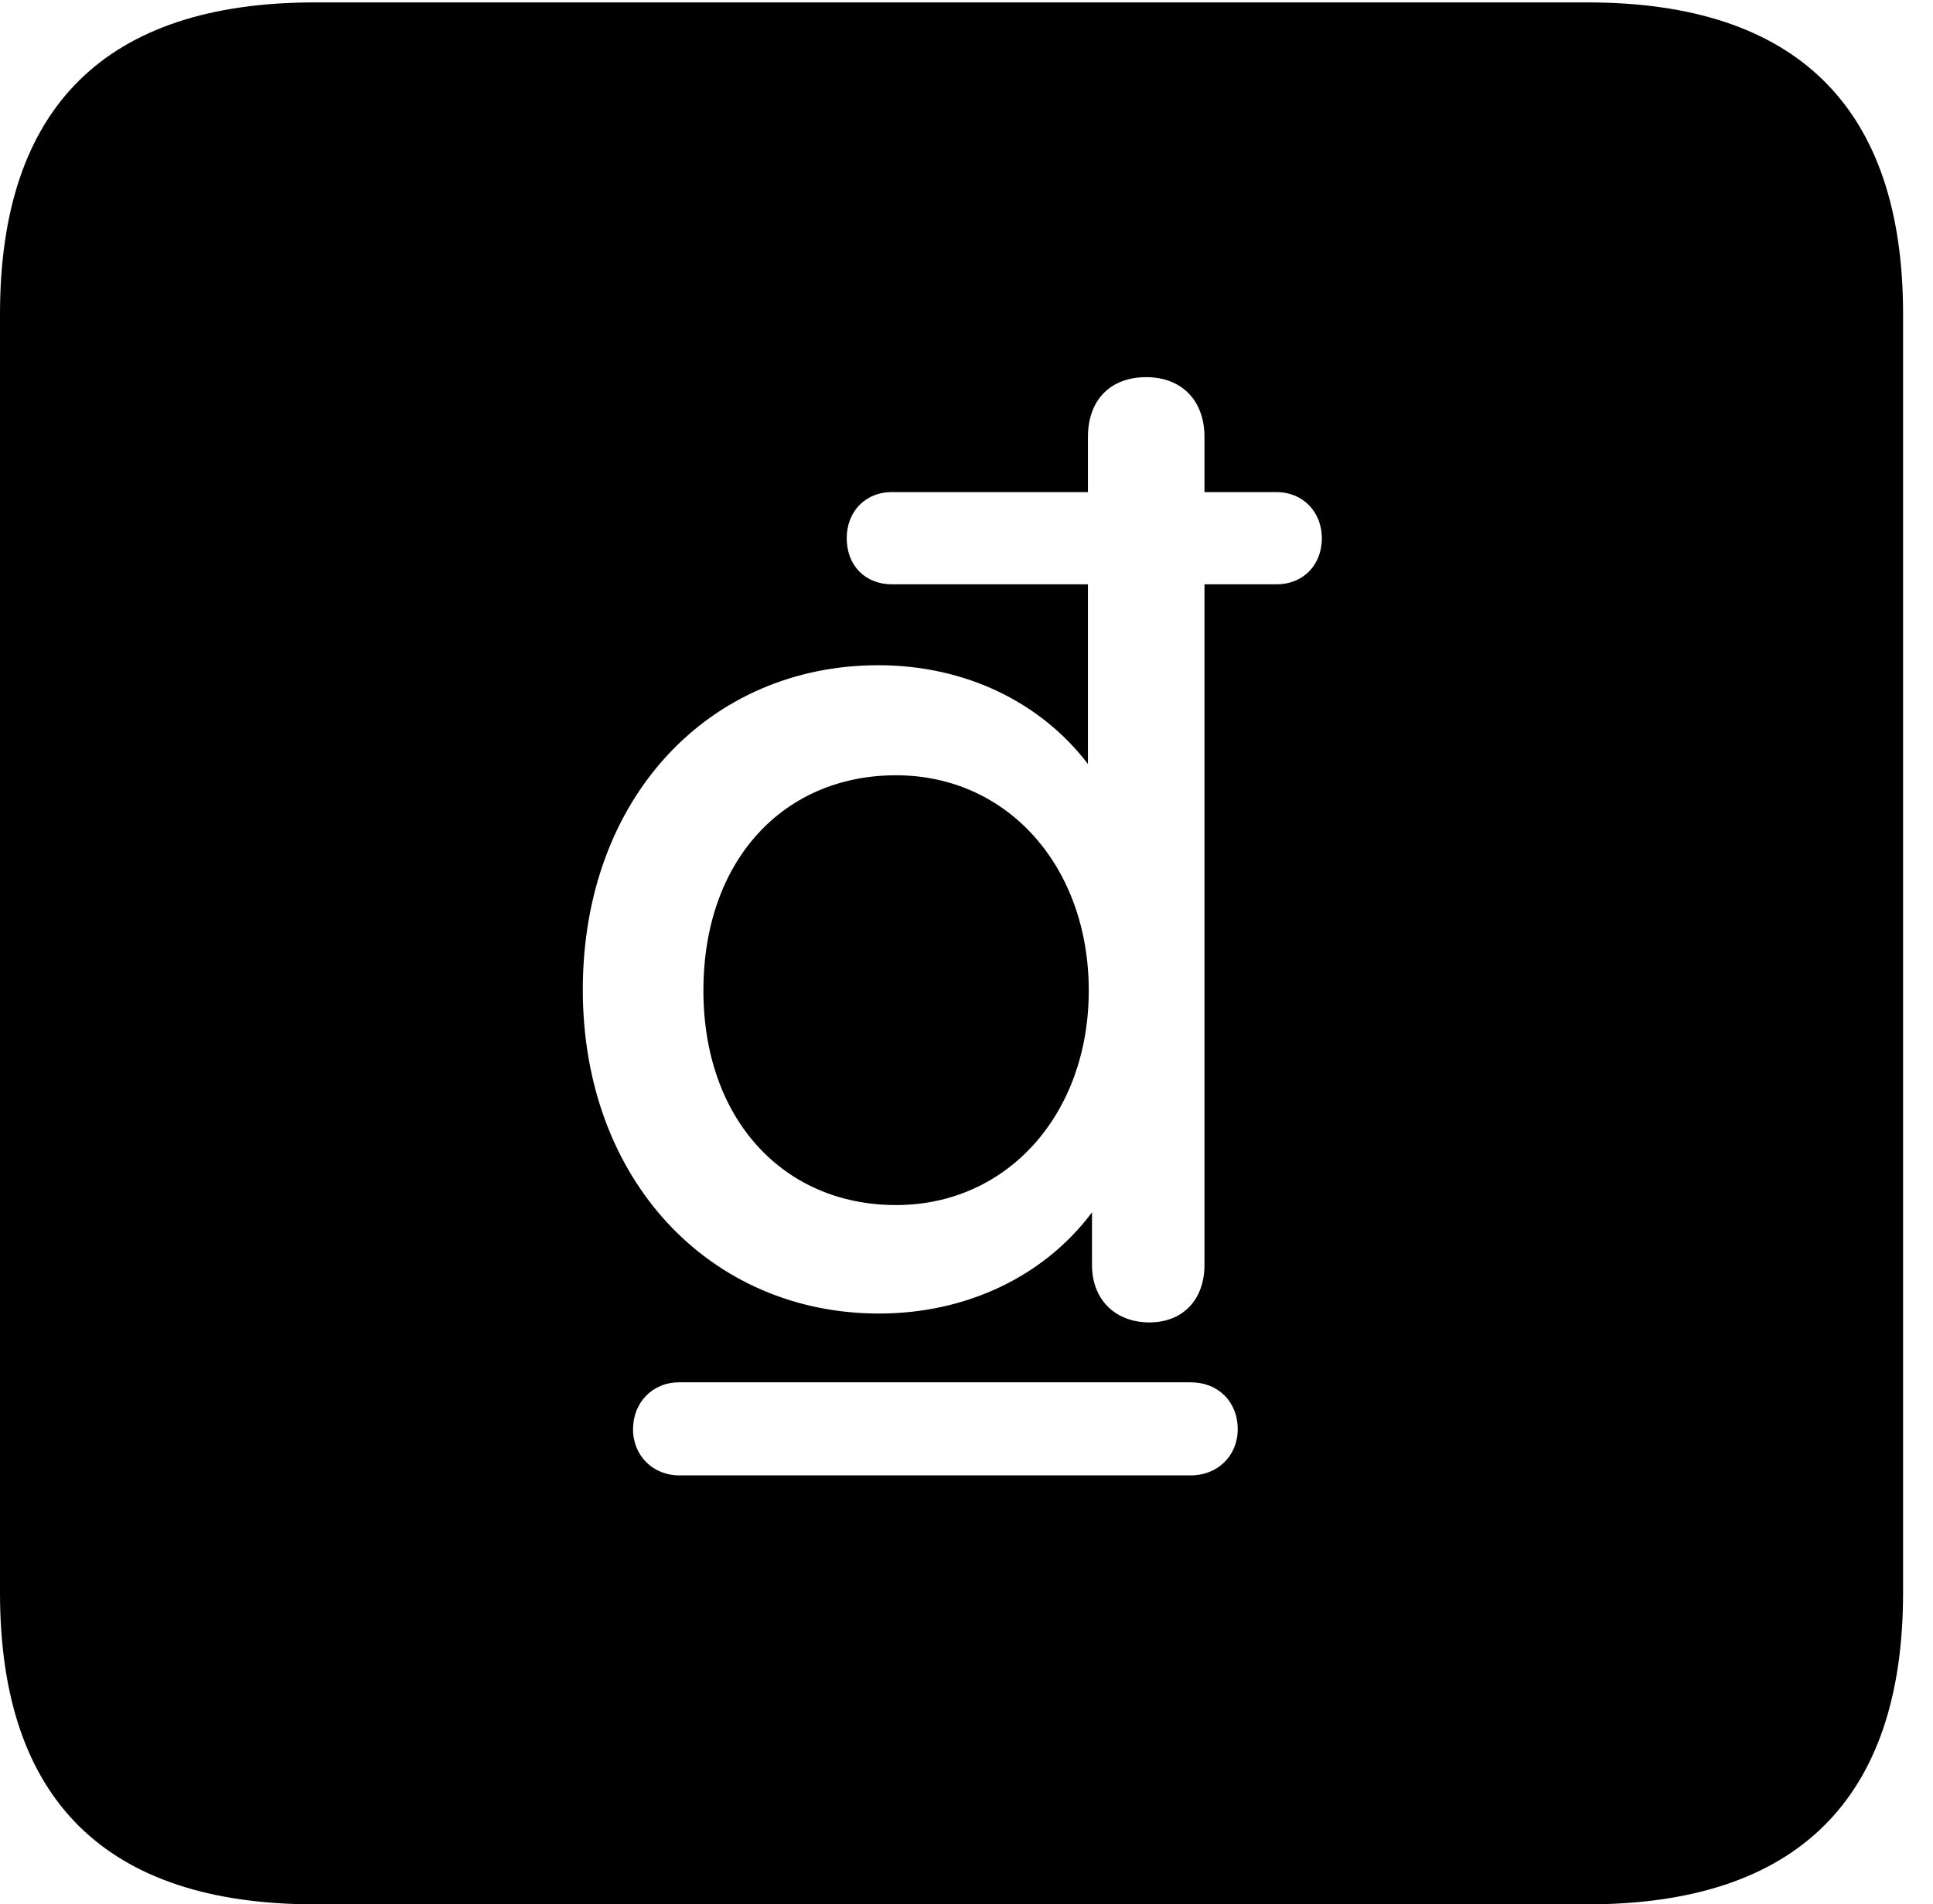 <svg version="1.1" xmlns="http://www.w3.org/2000/svg" xmlns:xlink="http://www.w3.org/1999/xlink" width="23.32" height="22.979" viewBox="0 0 23.32 22.979">
 <g>
  <rect height="22.979" opacity="0" width="23.32" x="0" y="0"/>
  <path d="M22.959 3.789L22.959 19.219C22.959 21.709 21.68 22.979 19.15 22.979L3.799 22.979C1.279 22.979 0 21.719 0 19.219L0 3.789C0 1.289 1.279 0.029 3.799 0.029L19.15 0.029C21.68 0.029 22.959 1.299 22.959 3.789ZM8.193 16.68C7.871 16.68 7.637 16.924 7.637 17.246C7.637 17.568 7.881 17.803 8.193 17.803L14.365 17.803C14.688 17.803 14.932 17.568 14.932 17.246C14.932 16.914 14.697 16.68 14.365 16.68ZM13.125 5.273L13.125 5.938L10.762 5.938C10.43 5.938 10.215 6.182 10.215 6.494C10.215 6.826 10.44 7.051 10.762 7.051L13.125 7.051L13.125 9.219C12.559 8.477 11.65 8.027 10.596 8.027C8.564 8.027 7.031 9.619 7.031 11.943C7.031 14.248 8.574 15.85 10.605 15.85C11.66 15.85 12.598 15.4 13.174 14.629L13.174 15.264C13.174 15.684 13.457 15.957 13.867 15.957C14.268 15.957 14.531 15.684 14.531 15.264L14.531 7.051L15.4 7.051C15.713 7.051 15.947 6.826 15.947 6.494C15.947 6.182 15.723 5.938 15.4 5.938L14.531 5.938L14.531 5.273C14.531 4.824 14.248 4.551 13.828 4.551C13.398 4.551 13.125 4.824 13.125 5.273ZM13.135 11.953C13.135 13.438 12.158 14.541 10.81 14.541C9.453 14.541 8.486 13.506 8.486 11.953C8.486 10.381 9.453 9.355 10.81 9.355C12.158 9.355 13.135 10.459 13.135 11.953Z" fill="currentColor"/>
 </g>
</svg>
